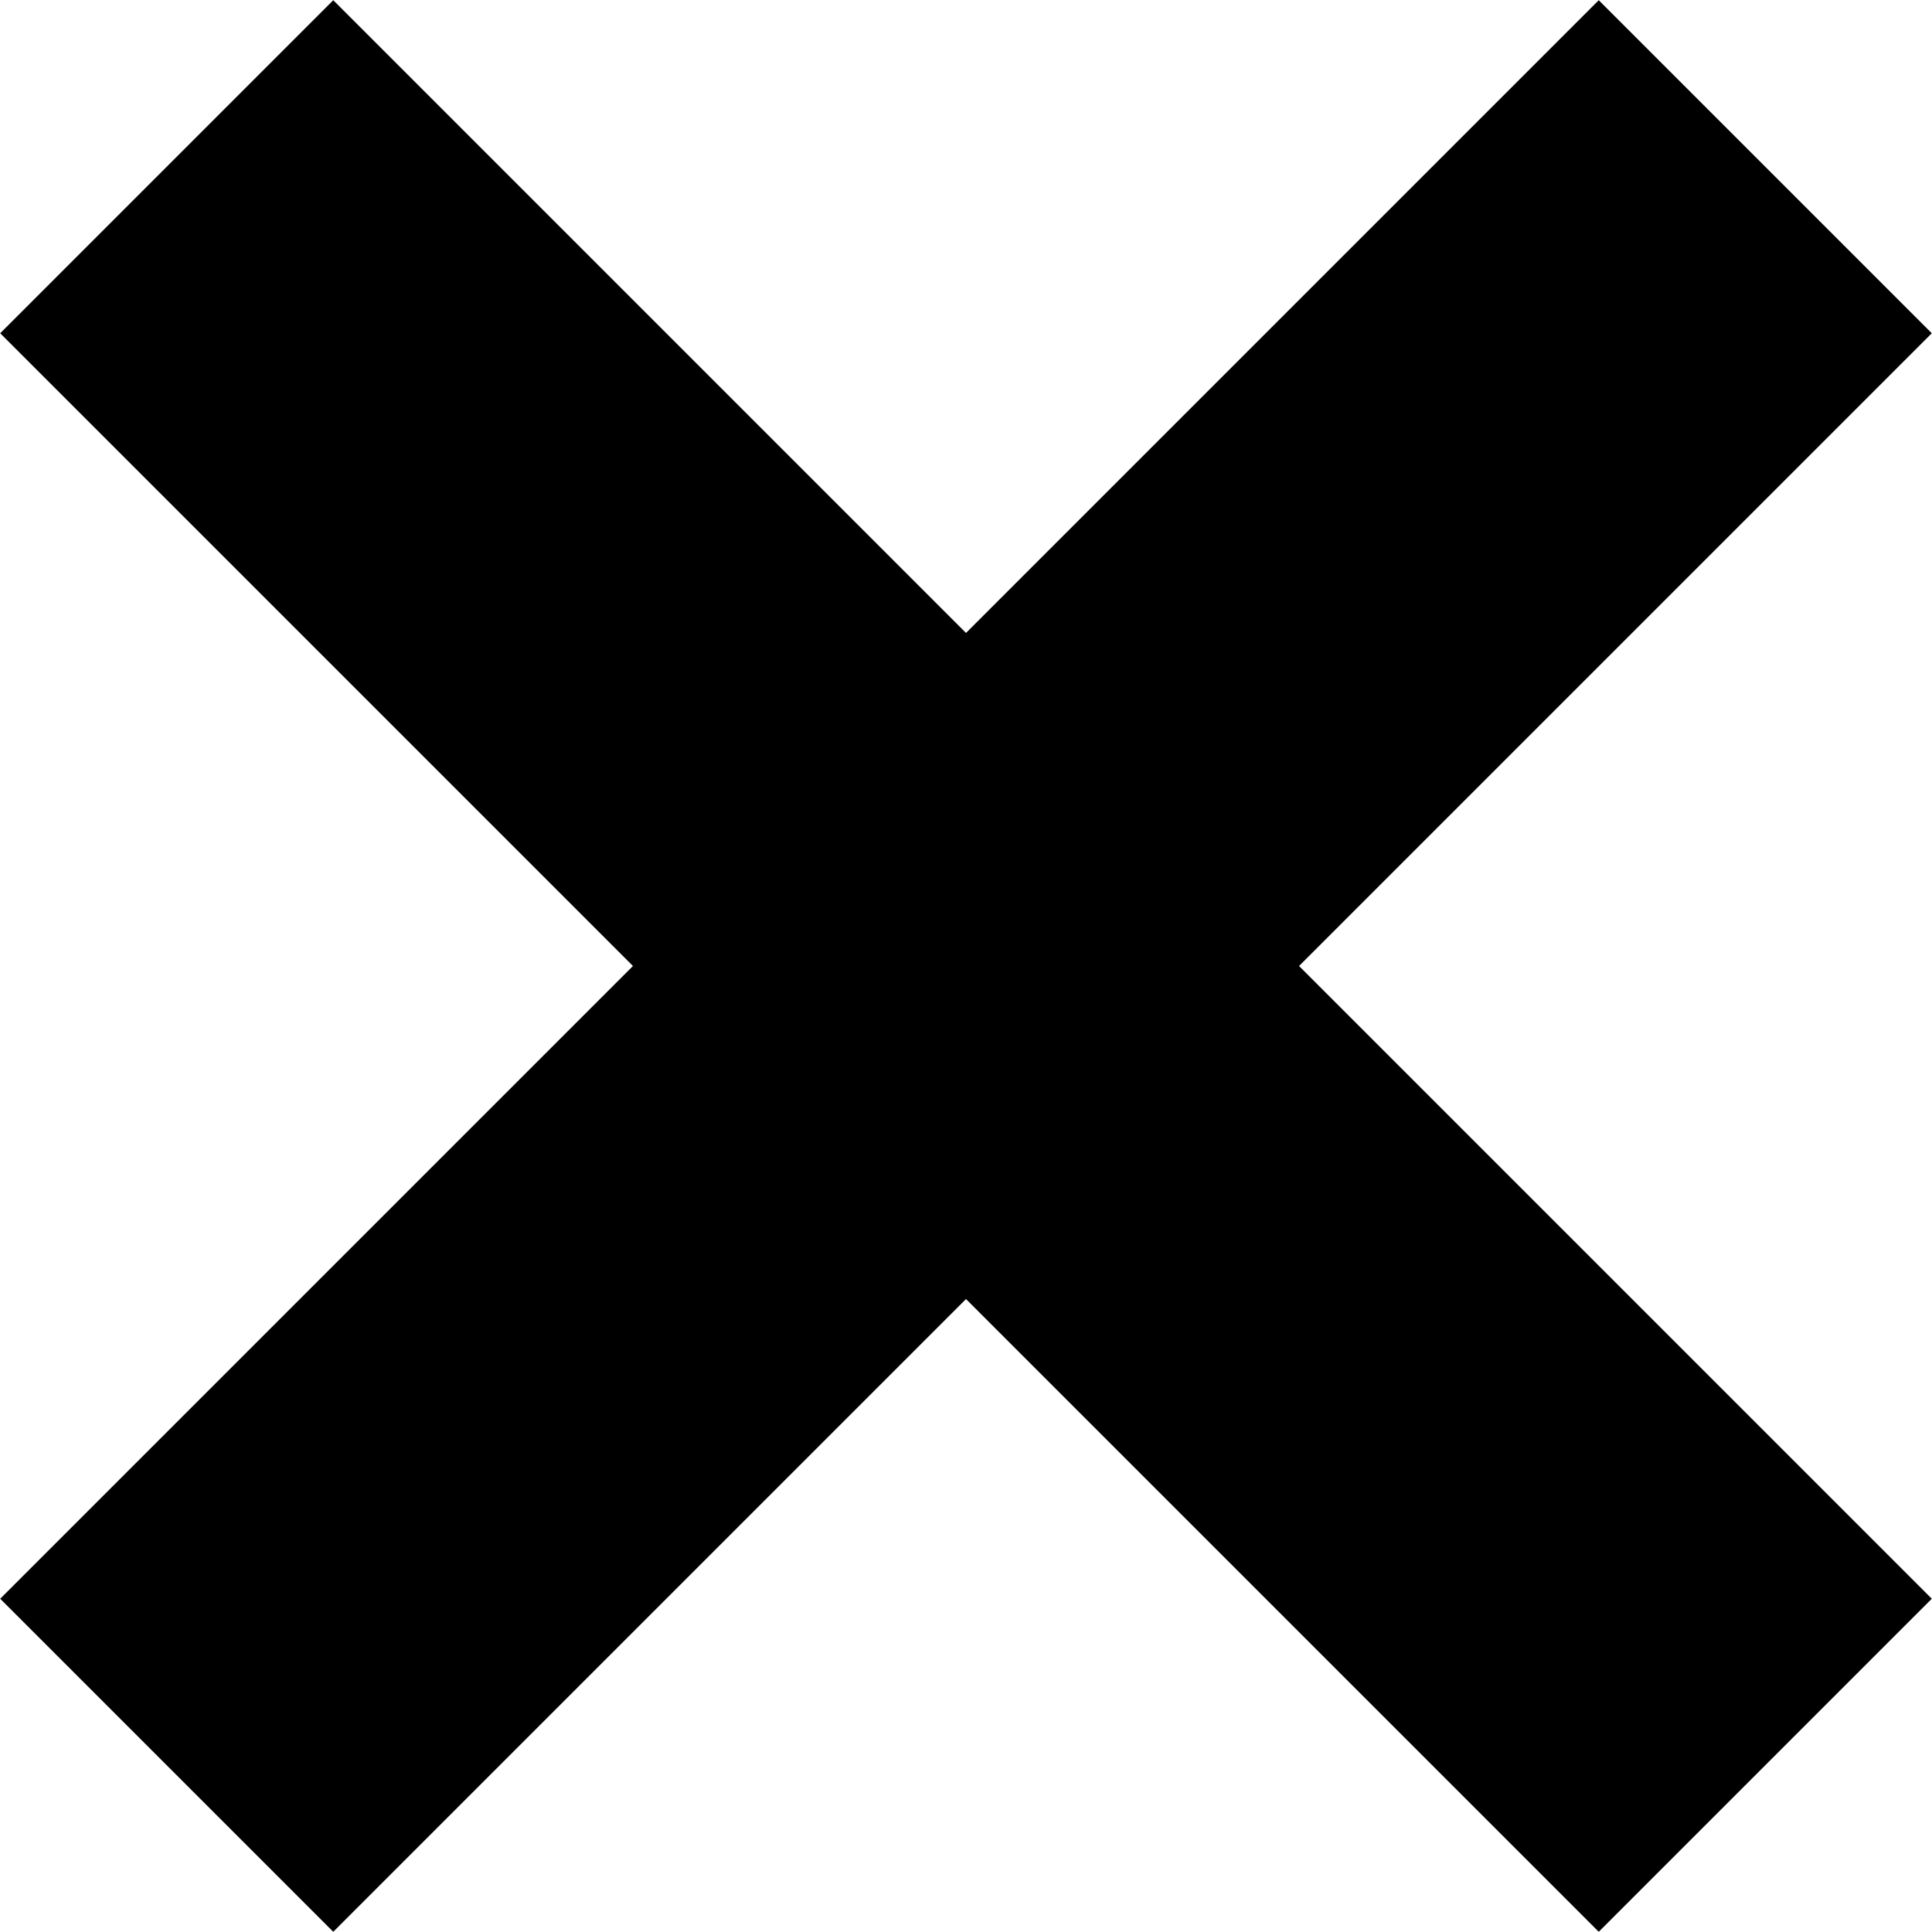 <svg id="Layer_1" data-name="Layer 1" xmlns="http://www.w3.org/2000/svg" viewBox="0 0 20.51 20.51"><defs><style>.cls-1{fill:none;stroke:#000;stroke-miterlimit:10;stroke-width:5px;}</style></defs><title>burger_off</title><line class="cls-1" x1="1.77" y1="18.74" x2="18.74" y2="1.77"/><line class="cls-1" x1="1.77" y1="1.77" x2="18.74" y2="18.74"/></svg>